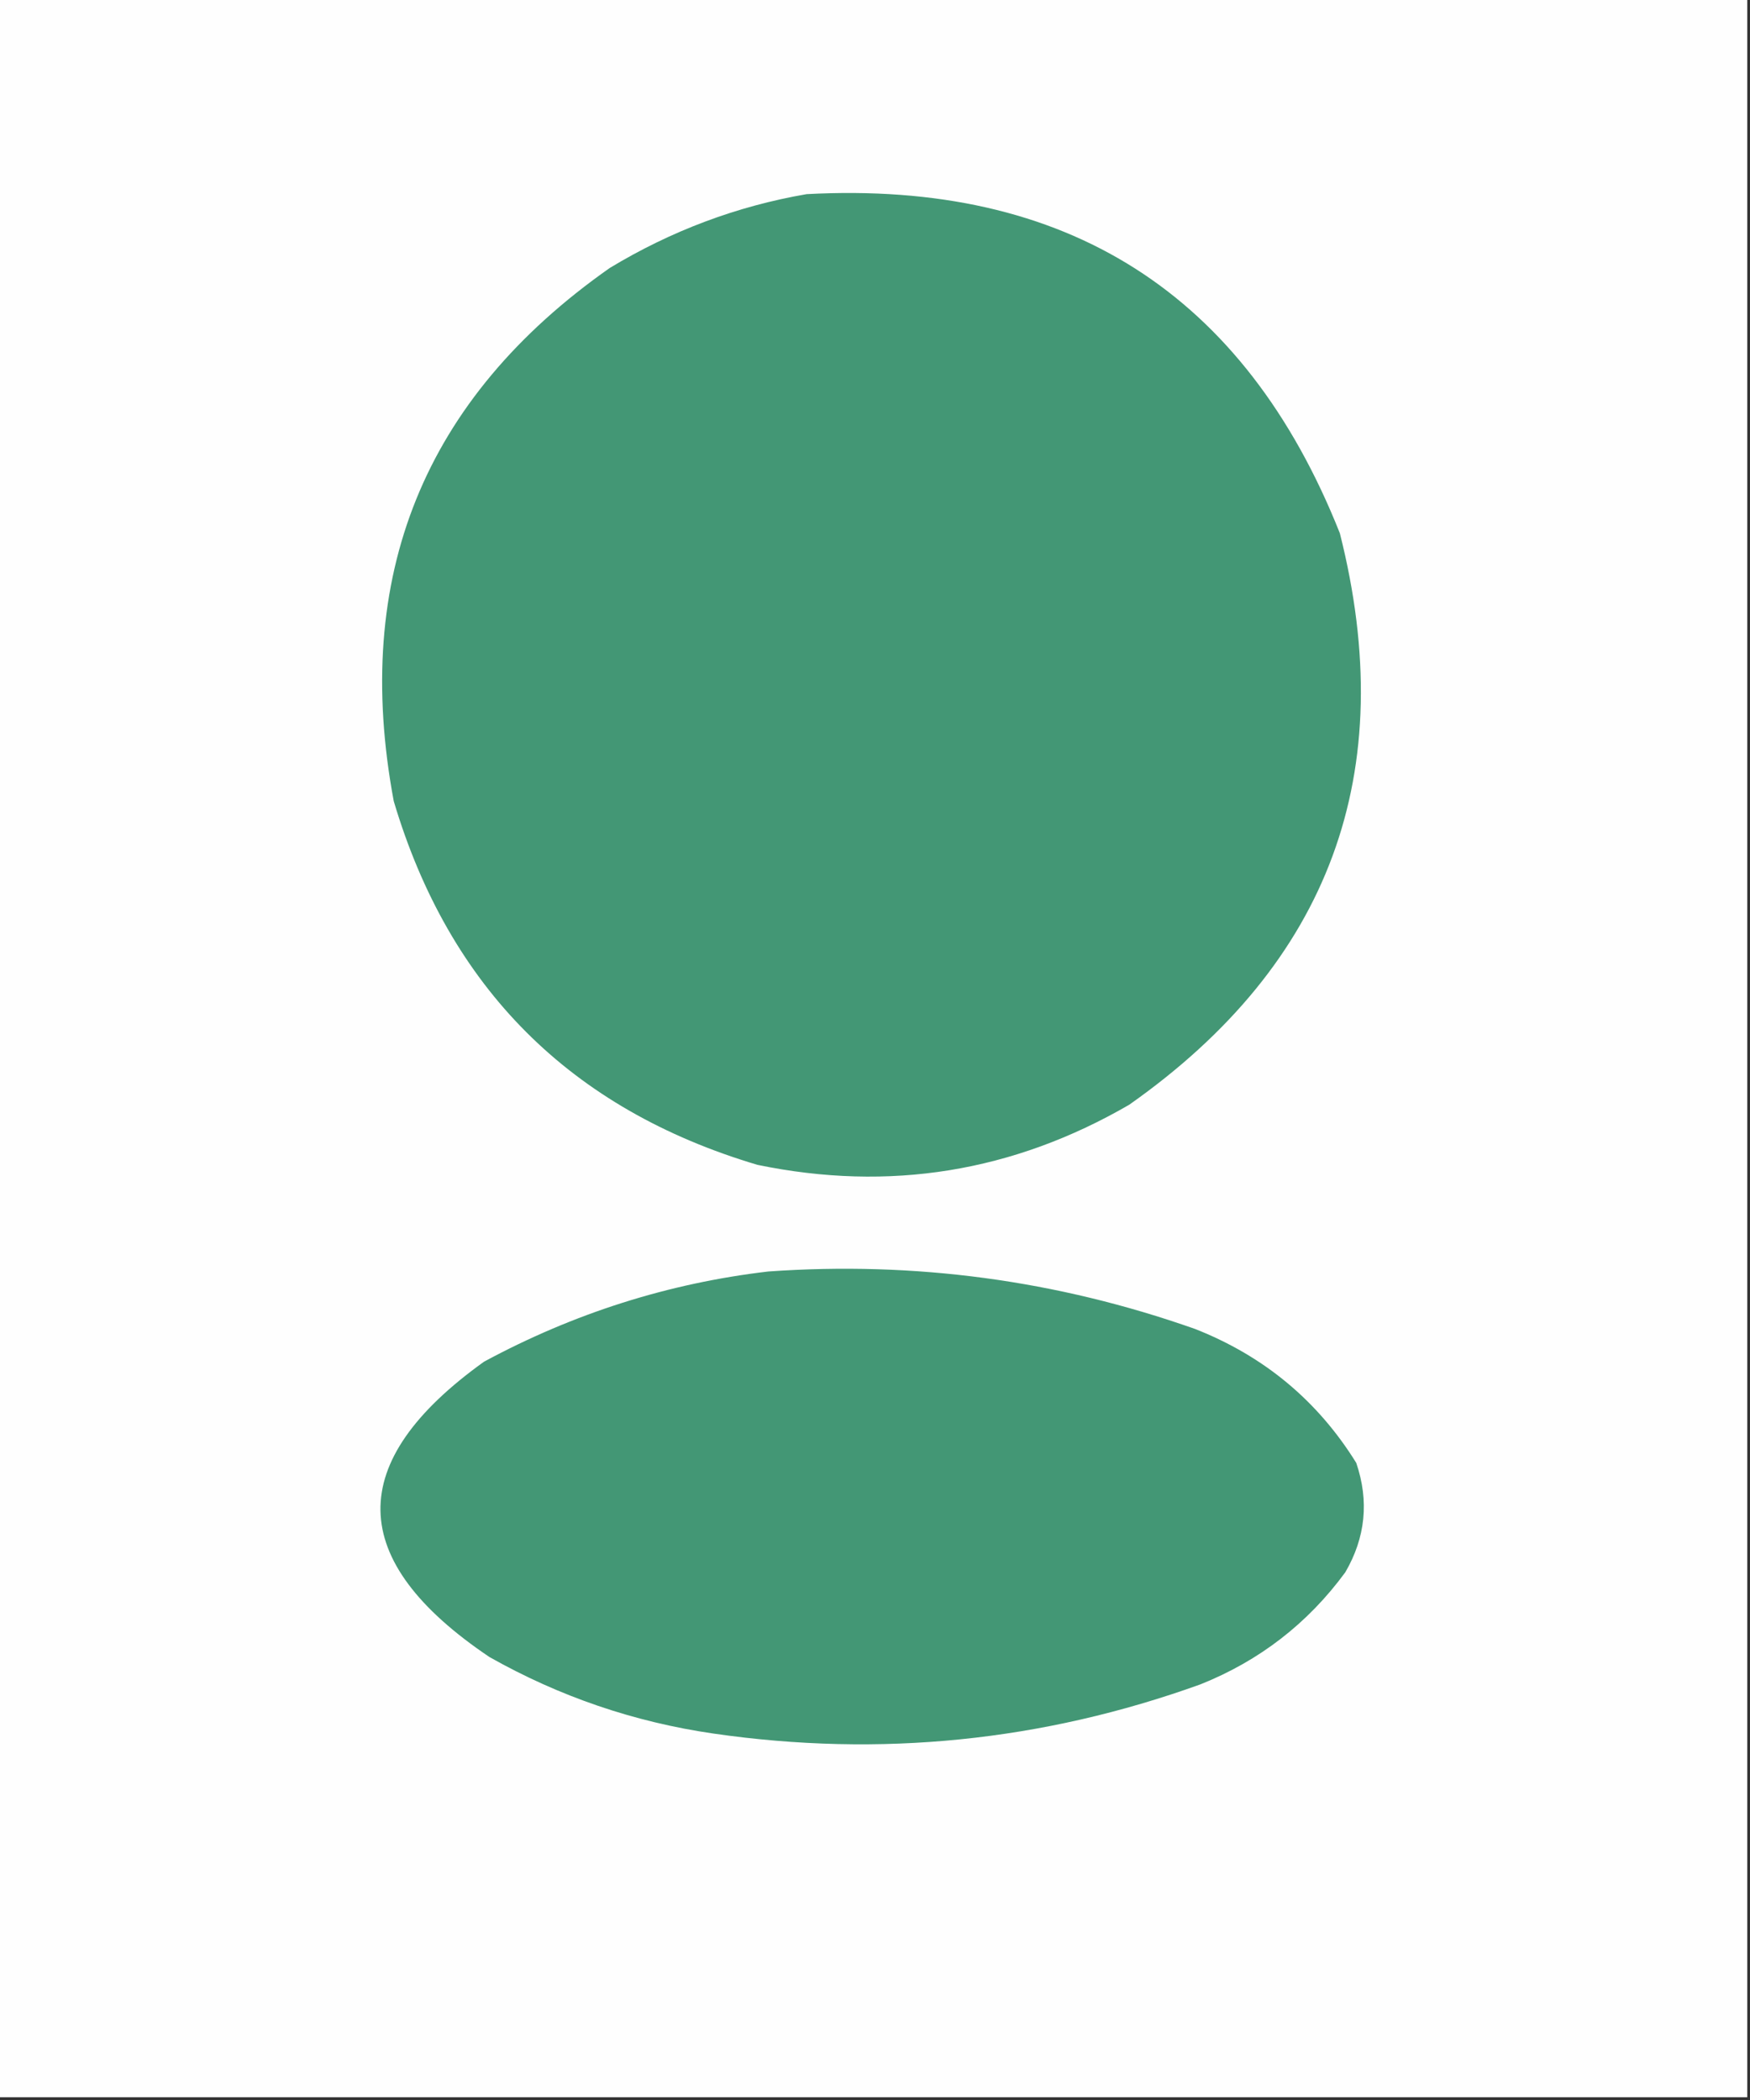 <?xml version="1.0" encoding="UTF-8"?>
<!DOCTYPE svg PUBLIC "-//W3C//DTD SVG 1.1//EN" "http://www.w3.org/Graphics/SVG/1.1/DTD/svg11.dtd">
<svg xmlns="http://www.w3.org/2000/svg" version="1.1" width="320px" height="384px" style="shape-rendering:geometricPrecision; text-rendering:geometricPrecision; image-rendering:optimizeQuality; fill-rule:evenodd; clip-rule:evenodd" xmlns:xlink="http://www.w3.org/1999/xlink">
<rect width="100%" height="100%" fill="#333333" stroke="none"/>
<g><path style="opacity:1" fill="#fefefe" d="M -0.5,-0.5 C 106.167,-0.5 212.833,-0.5 319.5,-0.5C 319.5,127.5 319.5,255.5 319.5,383.5C 212.833,383.5 106.167,383.5 -0.5,383.5C -0.5,255.5 -0.5,127.5 -0.5,-0.5 Z"/></g>
<g><path style="opacity:1" fill="#439775" d="M 147.5,35.5 C 195.056,32.949 227.556,53.616 245,97.5C 256.074,141.29 243.241,176.123 206.5,202C 185.274,214.315 162.608,217.982 138.5,213C 104.333,202.833 82.167,180.667 72,146.5C 64.315,105.391 77.482,72.891 111.5,49C 122.751,42.198 134.751,37.698 147.5,35.5 Z"/></g>
<g><path style="opacity:1" fill="#439775" d="M 140.5,232.5 C 167.274,230.604 193.274,234.104 218.5,243C 231.11,247.954 240.944,256.12 248,267.5C 250.37,274.468 249.703,281.135 246,287.5C 239.141,296.85 230.308,303.684 219.5,308C 190.626,318.4 160.96,321.4 130.5,317C 115.955,314.893 102.288,310.227 89.5,303C 63.262,285.34 62.928,267.34 88.5,249C 104.911,240.139 122.244,234.639 140.5,232.5 Z"/></g>
</svg>
